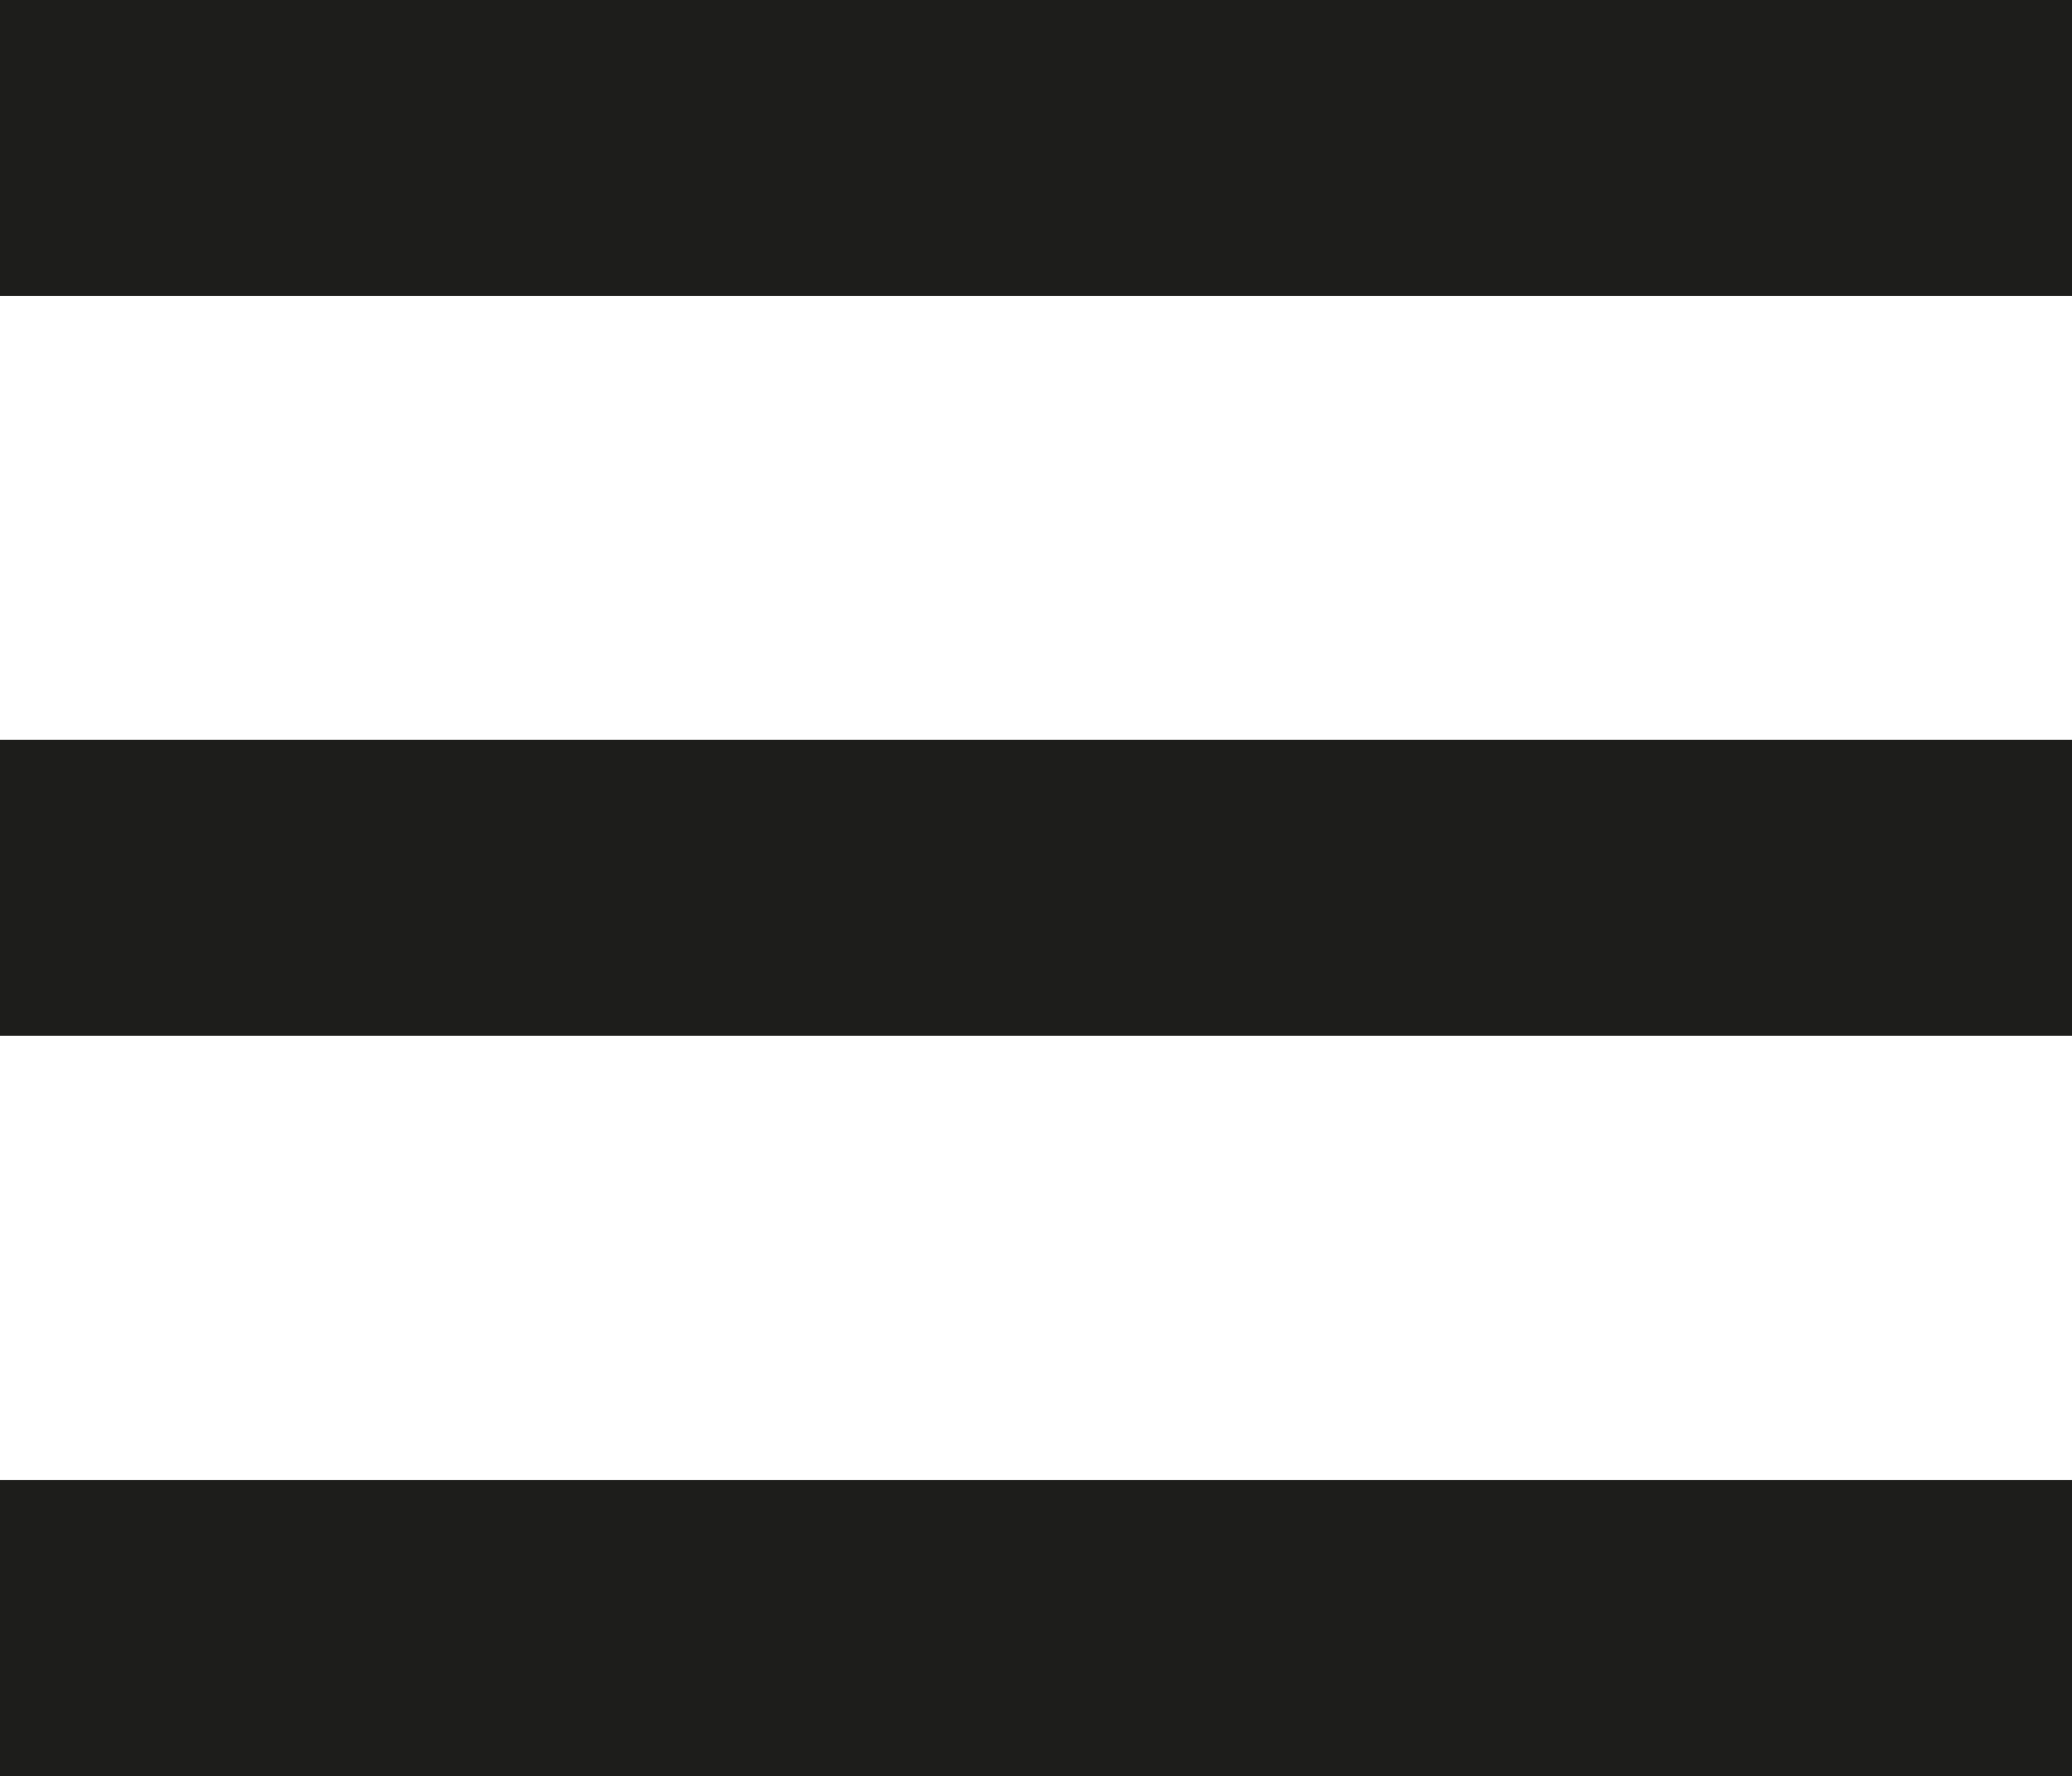 <?xml version="1.0" encoding="utf-8"?>
<!-- Generator: Adobe Illustrator 24.1.2, SVG Export Plug-In . SVG Version: 6.00 Build 0)  -->
<svg version="1.1" id="Слой_1" xmlns="http://www.w3.org/2000/svg" xmlns:xlink="http://www.w3.org/1999/xlink" x="0px" y="0px"
	 width="583.3px" height="500px" viewBox="0 0 583.3 500" enable-background="new 0 0 583.3 500" xml:space="preserve">
<g>
	<rect x="0" y="416.7" fill="#1D1D1B" width="583.3" height="83.3"/>
	<rect x="0" y="208.3" fill="#1D1D1B" width="583.3" height="83.3"/>
	<rect x="0" fill="#1D1D1B" width="583.3" height="83.3"/>
</g>
</svg>
